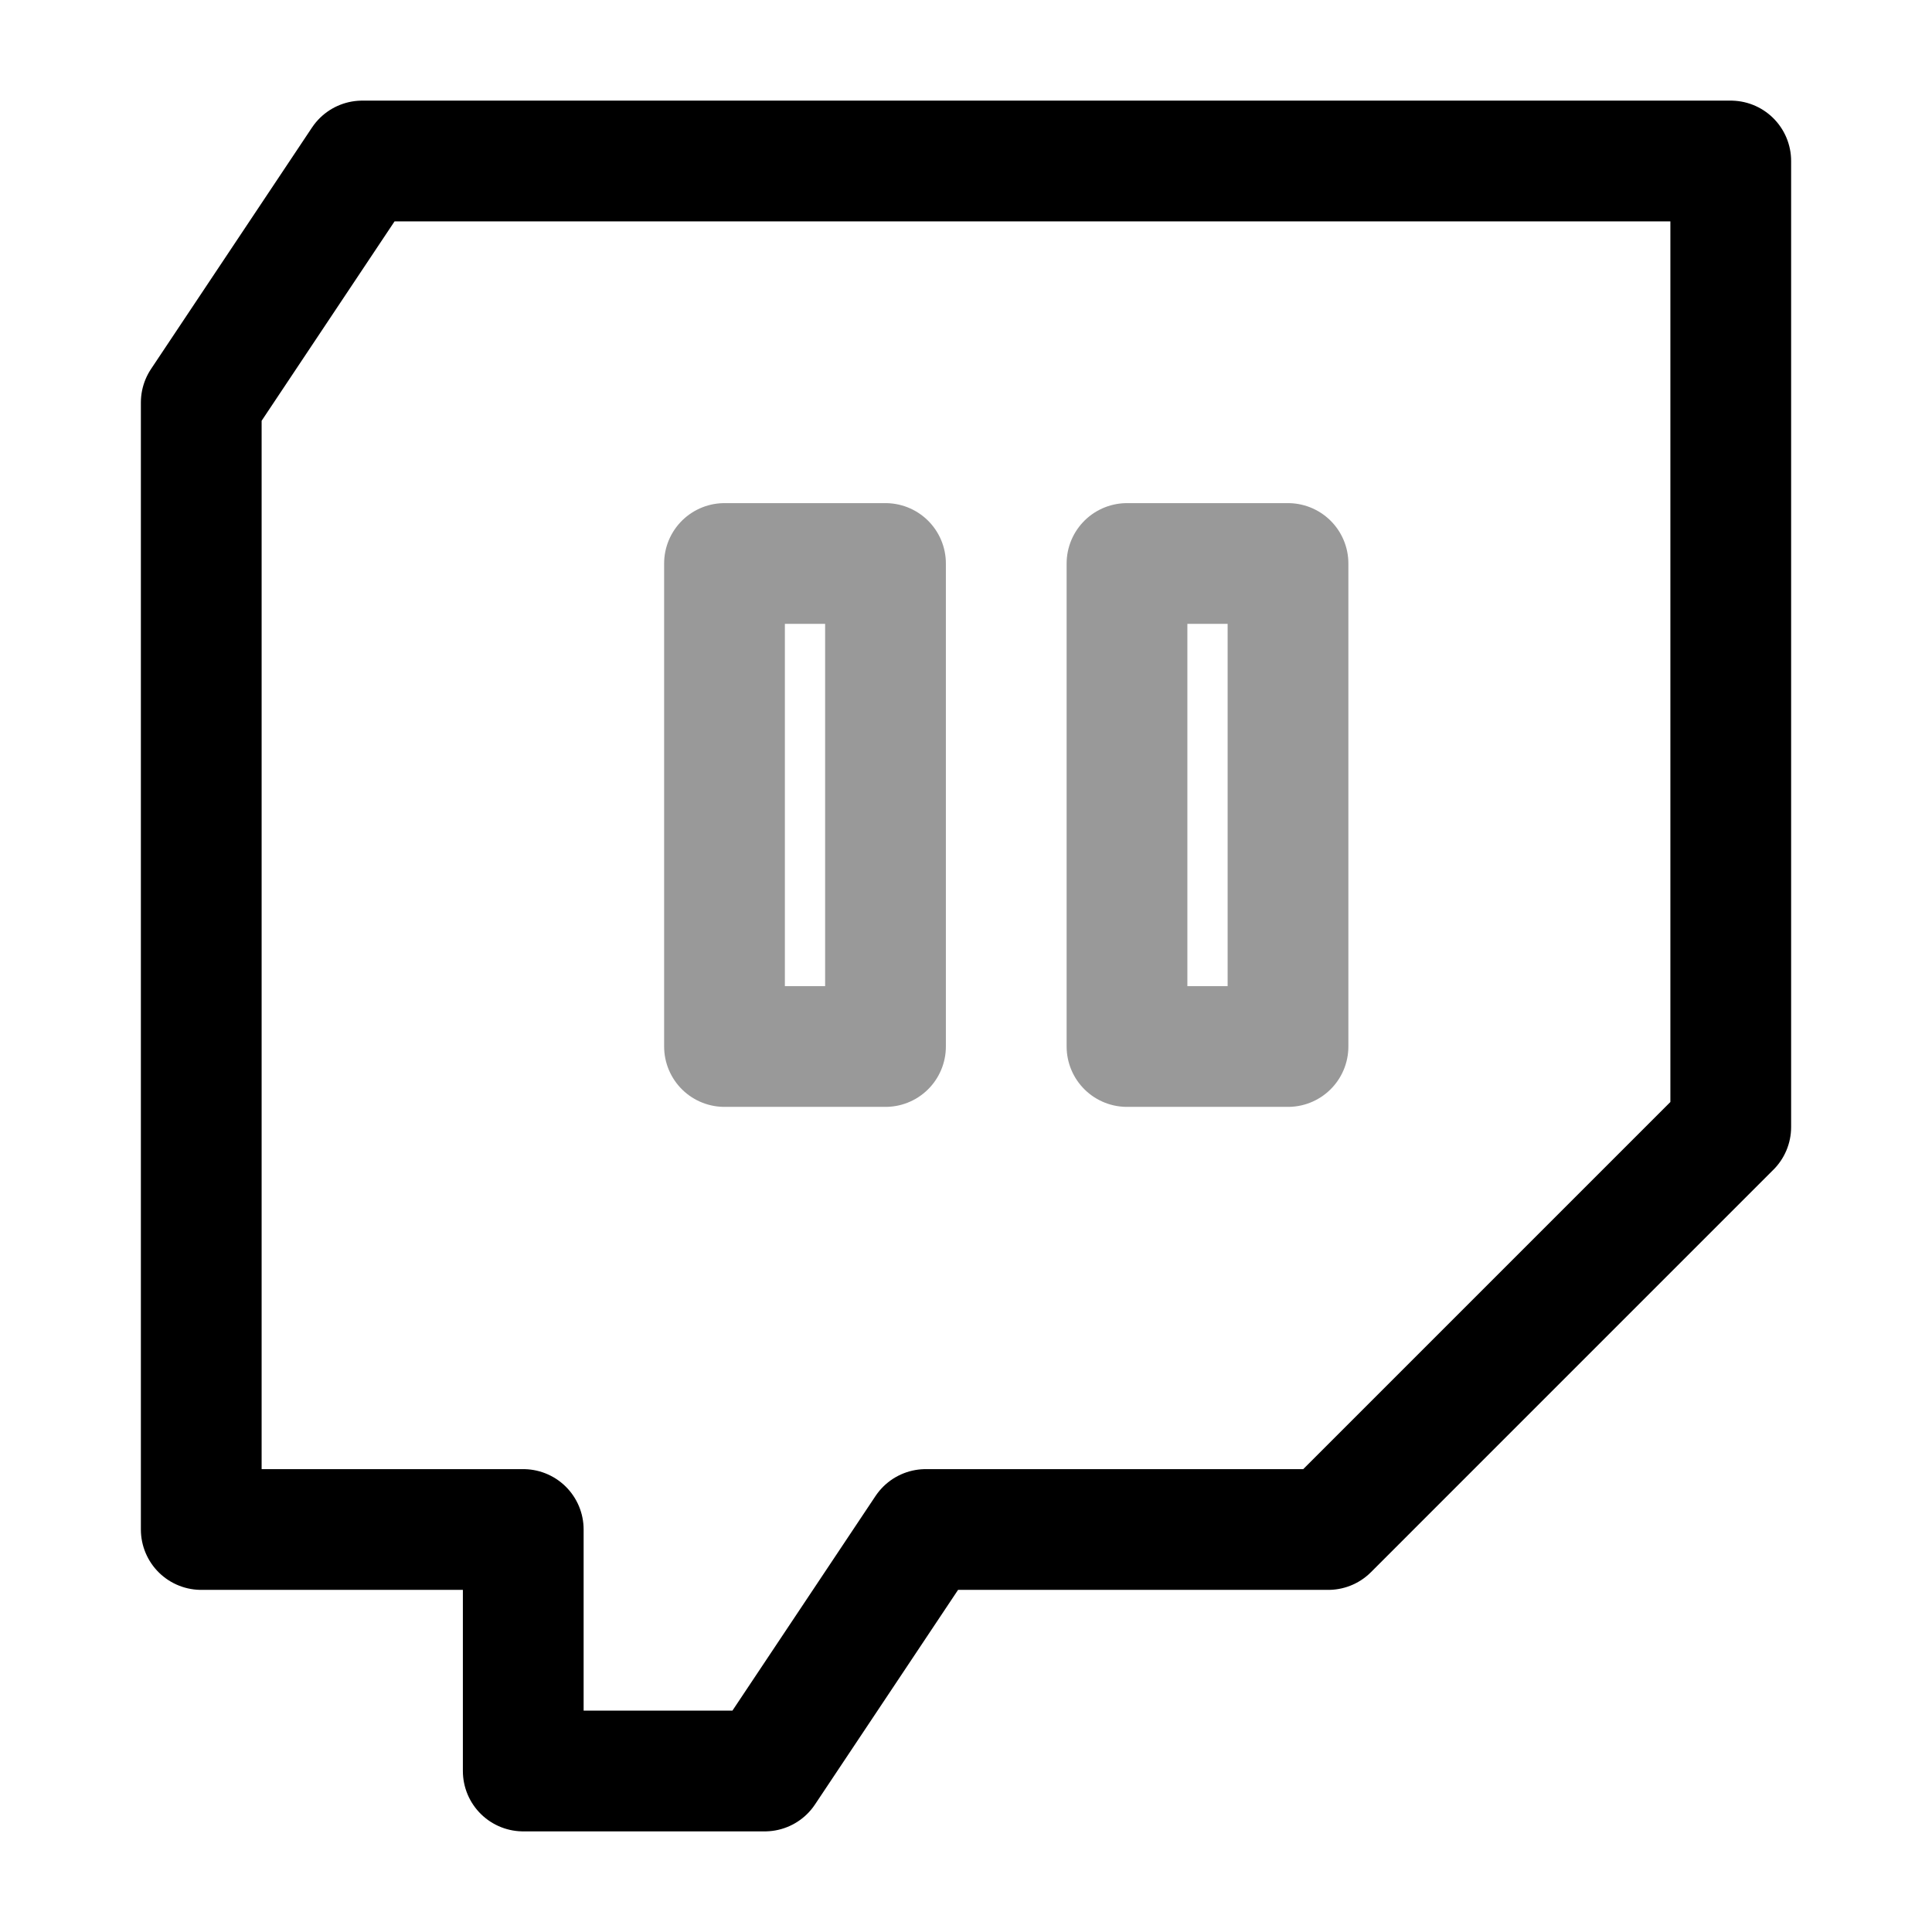 <svg width="24" height="24" viewBox="0 0 24 24" fill="none" xmlns="http://www.w3.org/2000/svg">
<path fill-rule="evenodd" clip-rule="evenodd" d="M4.5 2H21.5V14L16.5 19H11.5L9.5 22H6.5V19H2.5V5L4.5 2Z" stroke="black" stroke-width="1.5" stroke-miterlimit="10" stroke-linecap="round" stroke-linejoin="round"/>
<path opacity="0.4" d="M11 7H9V13H11V7Z" stroke="black" stroke-width="1.5" stroke-miterlimit="10" stroke-linecap="round" stroke-linejoin="round"/>
<path opacity="0.4" d="M16 7H14V13H16V7Z" stroke="black" stroke-width="1.5" stroke-miterlimit="10" stroke-linecap="round" stroke-linejoin="round"/>
</svg>
